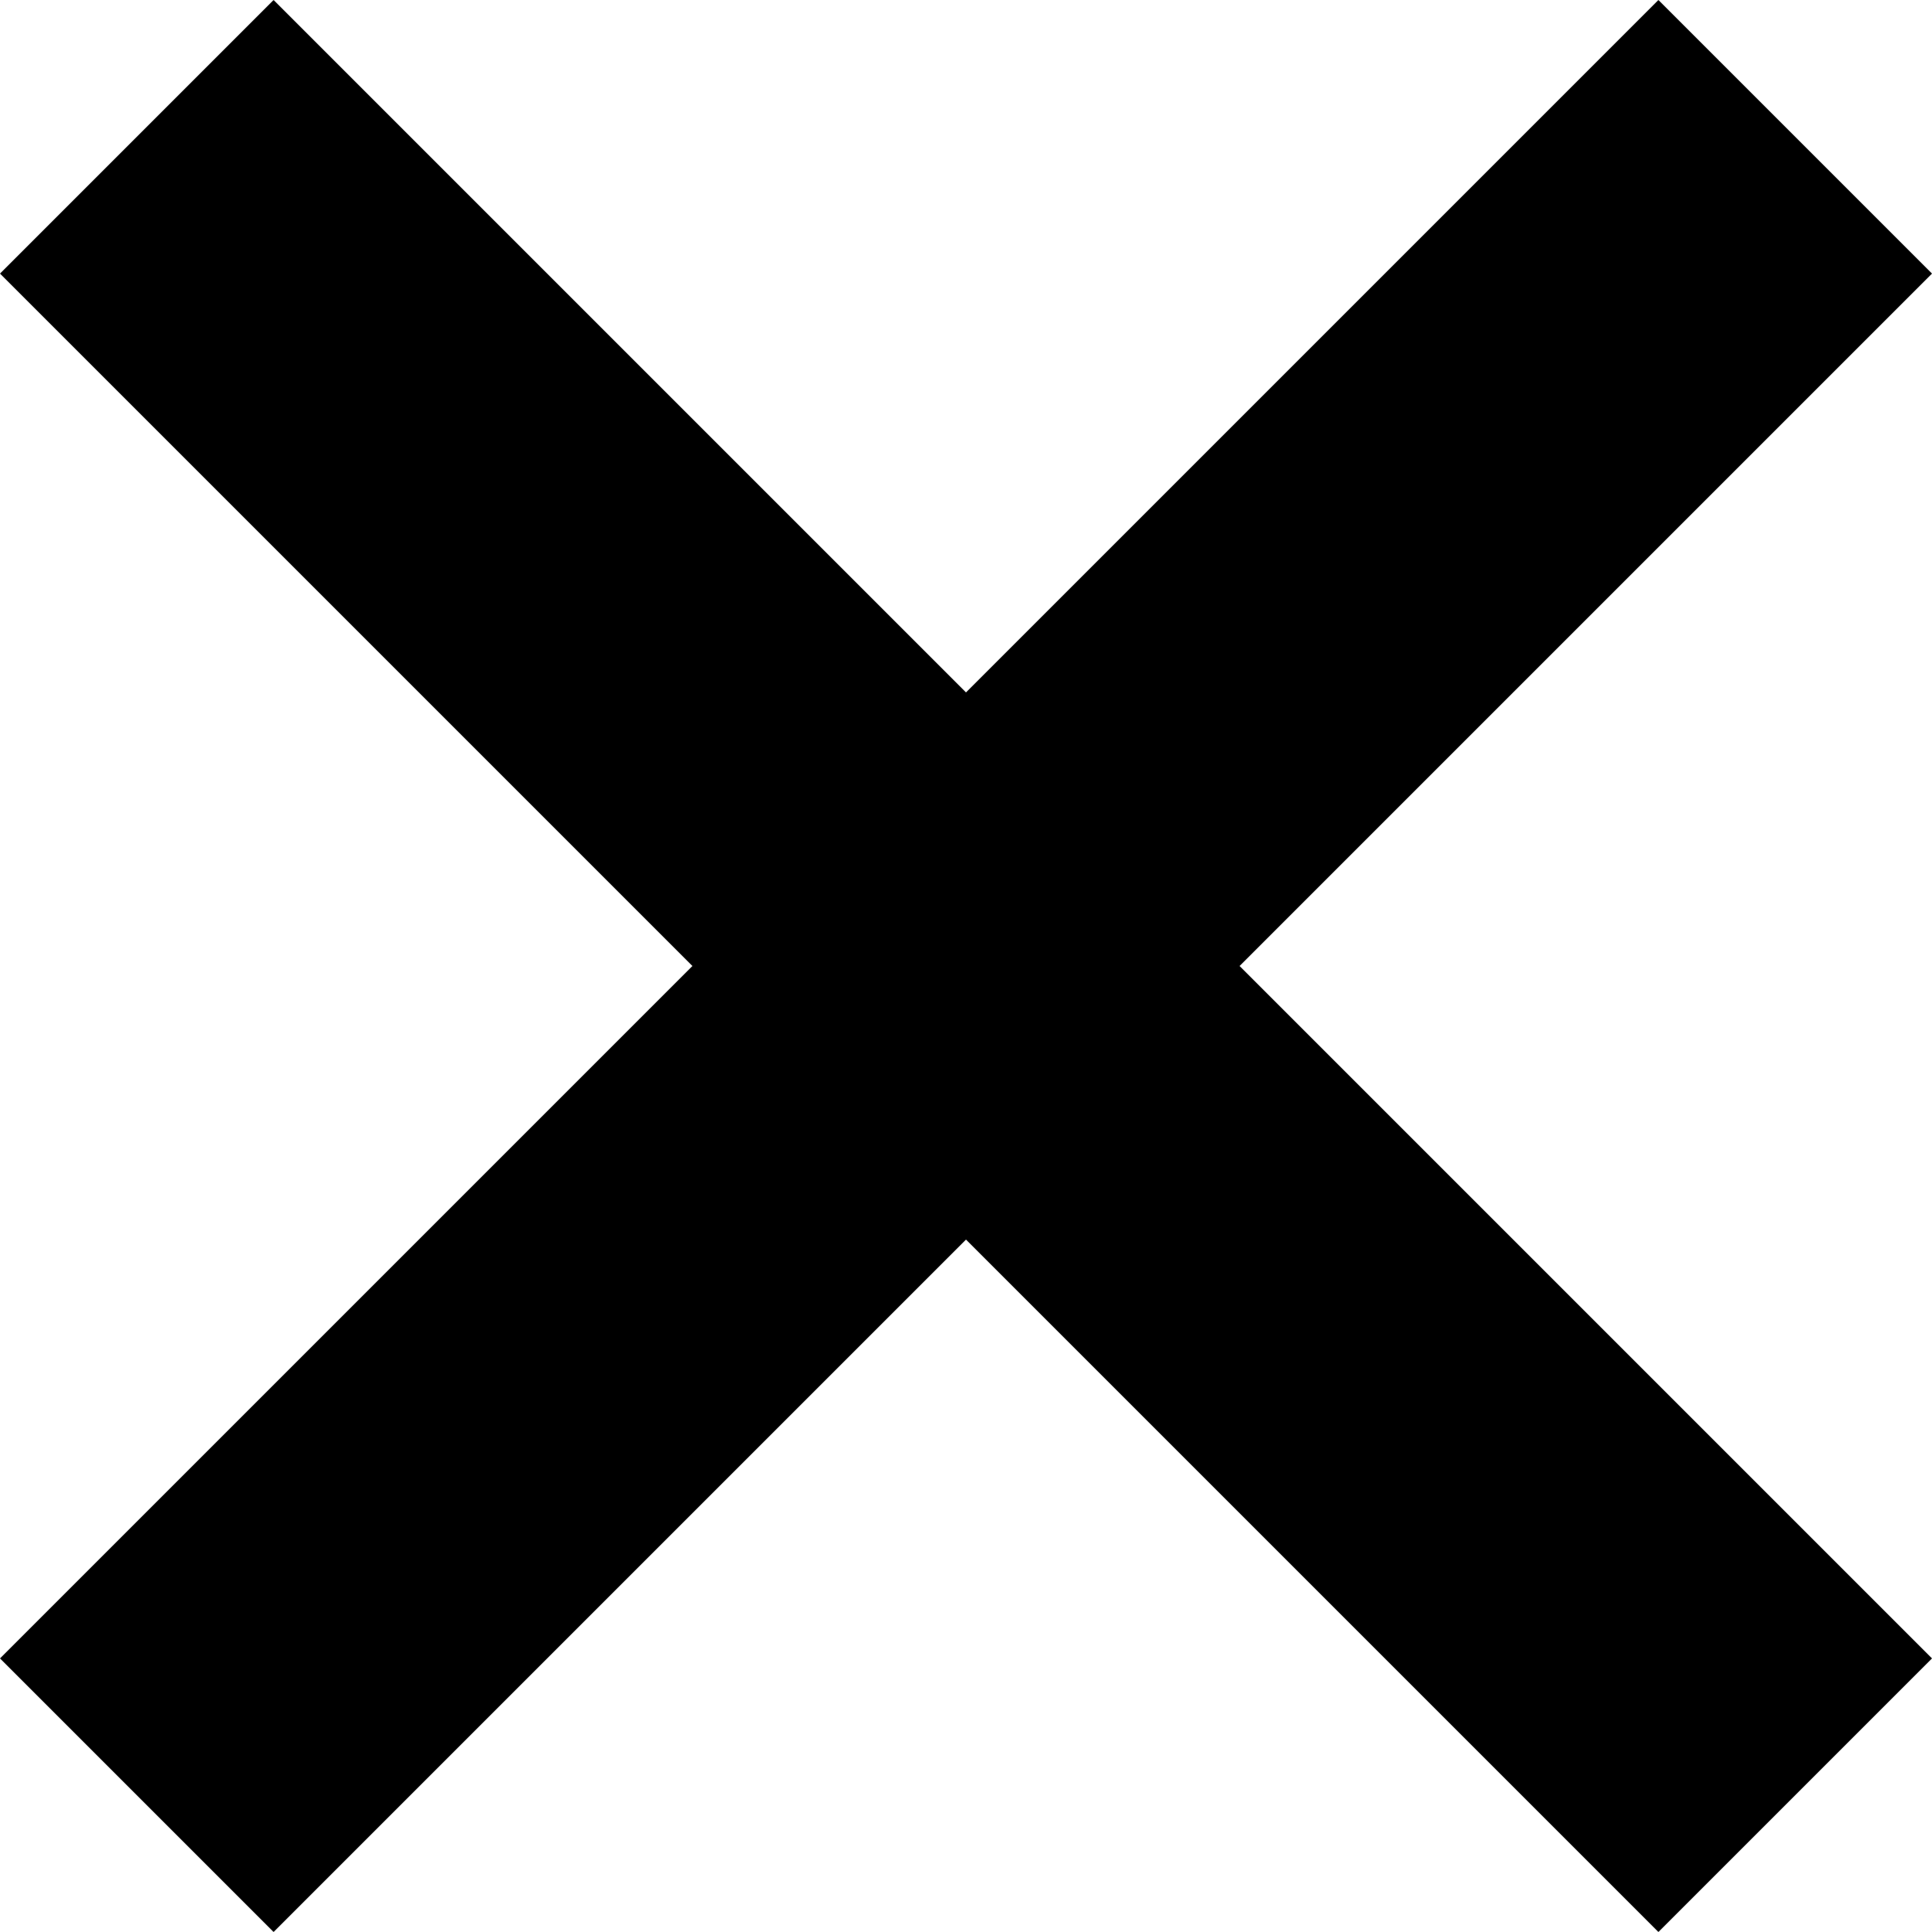 <svg xmlns="http://www.w3.org/2000/svg" viewBox="0 0 2048 2048" height="1em" width="1em">
  <path d="m2048 290-734 734 734 734-290 290-734-734-734 734L0 1758l734-734L0 290 290 0l734 734L1758 0l290 290z"/>
</svg>
